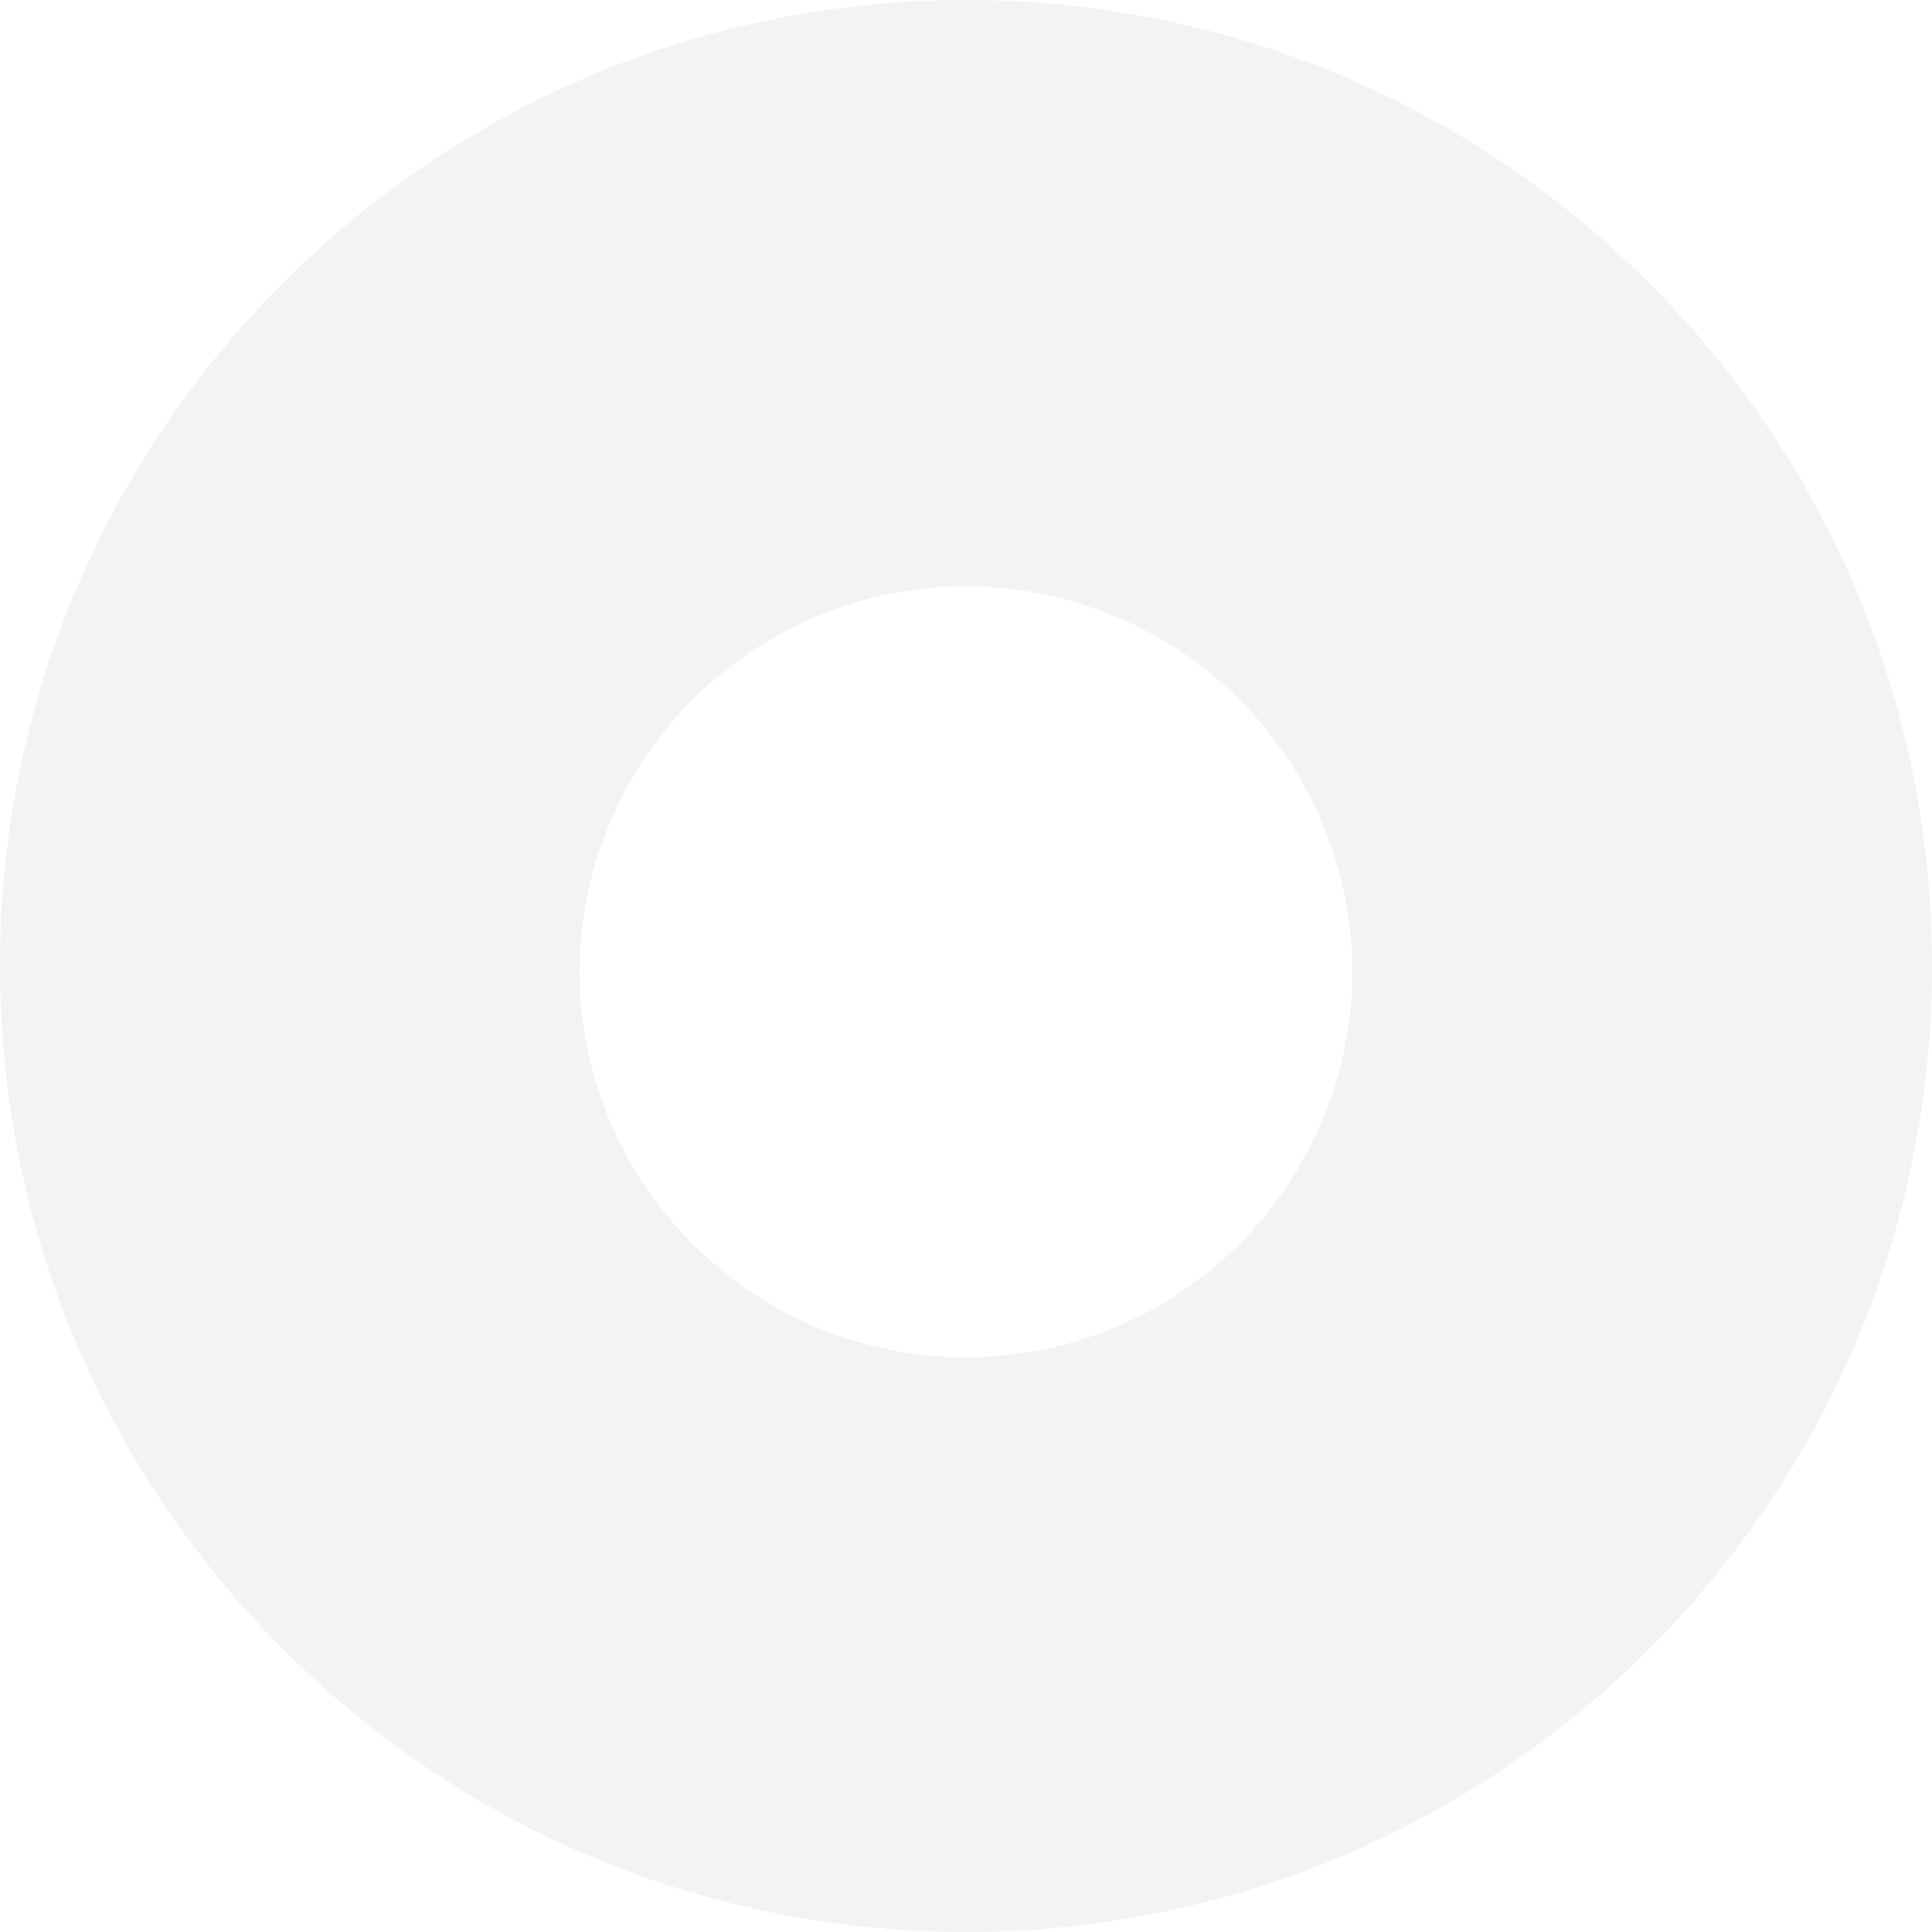 <svg width="32" height="32" fill="none" xmlns="http://www.w3.org/2000/svg"><path d="M32 16c0 8.837-7.163 16-16 16S0 24.837 0 16 7.163 0 16 0s16 7.163 16 16ZM9.599 16A6.401 6.401 0 1 0 22.4 16 6.401 6.401 0 0 0 9.6 16Z" fill="#3C322D" fill-opacity=".06"/></svg>